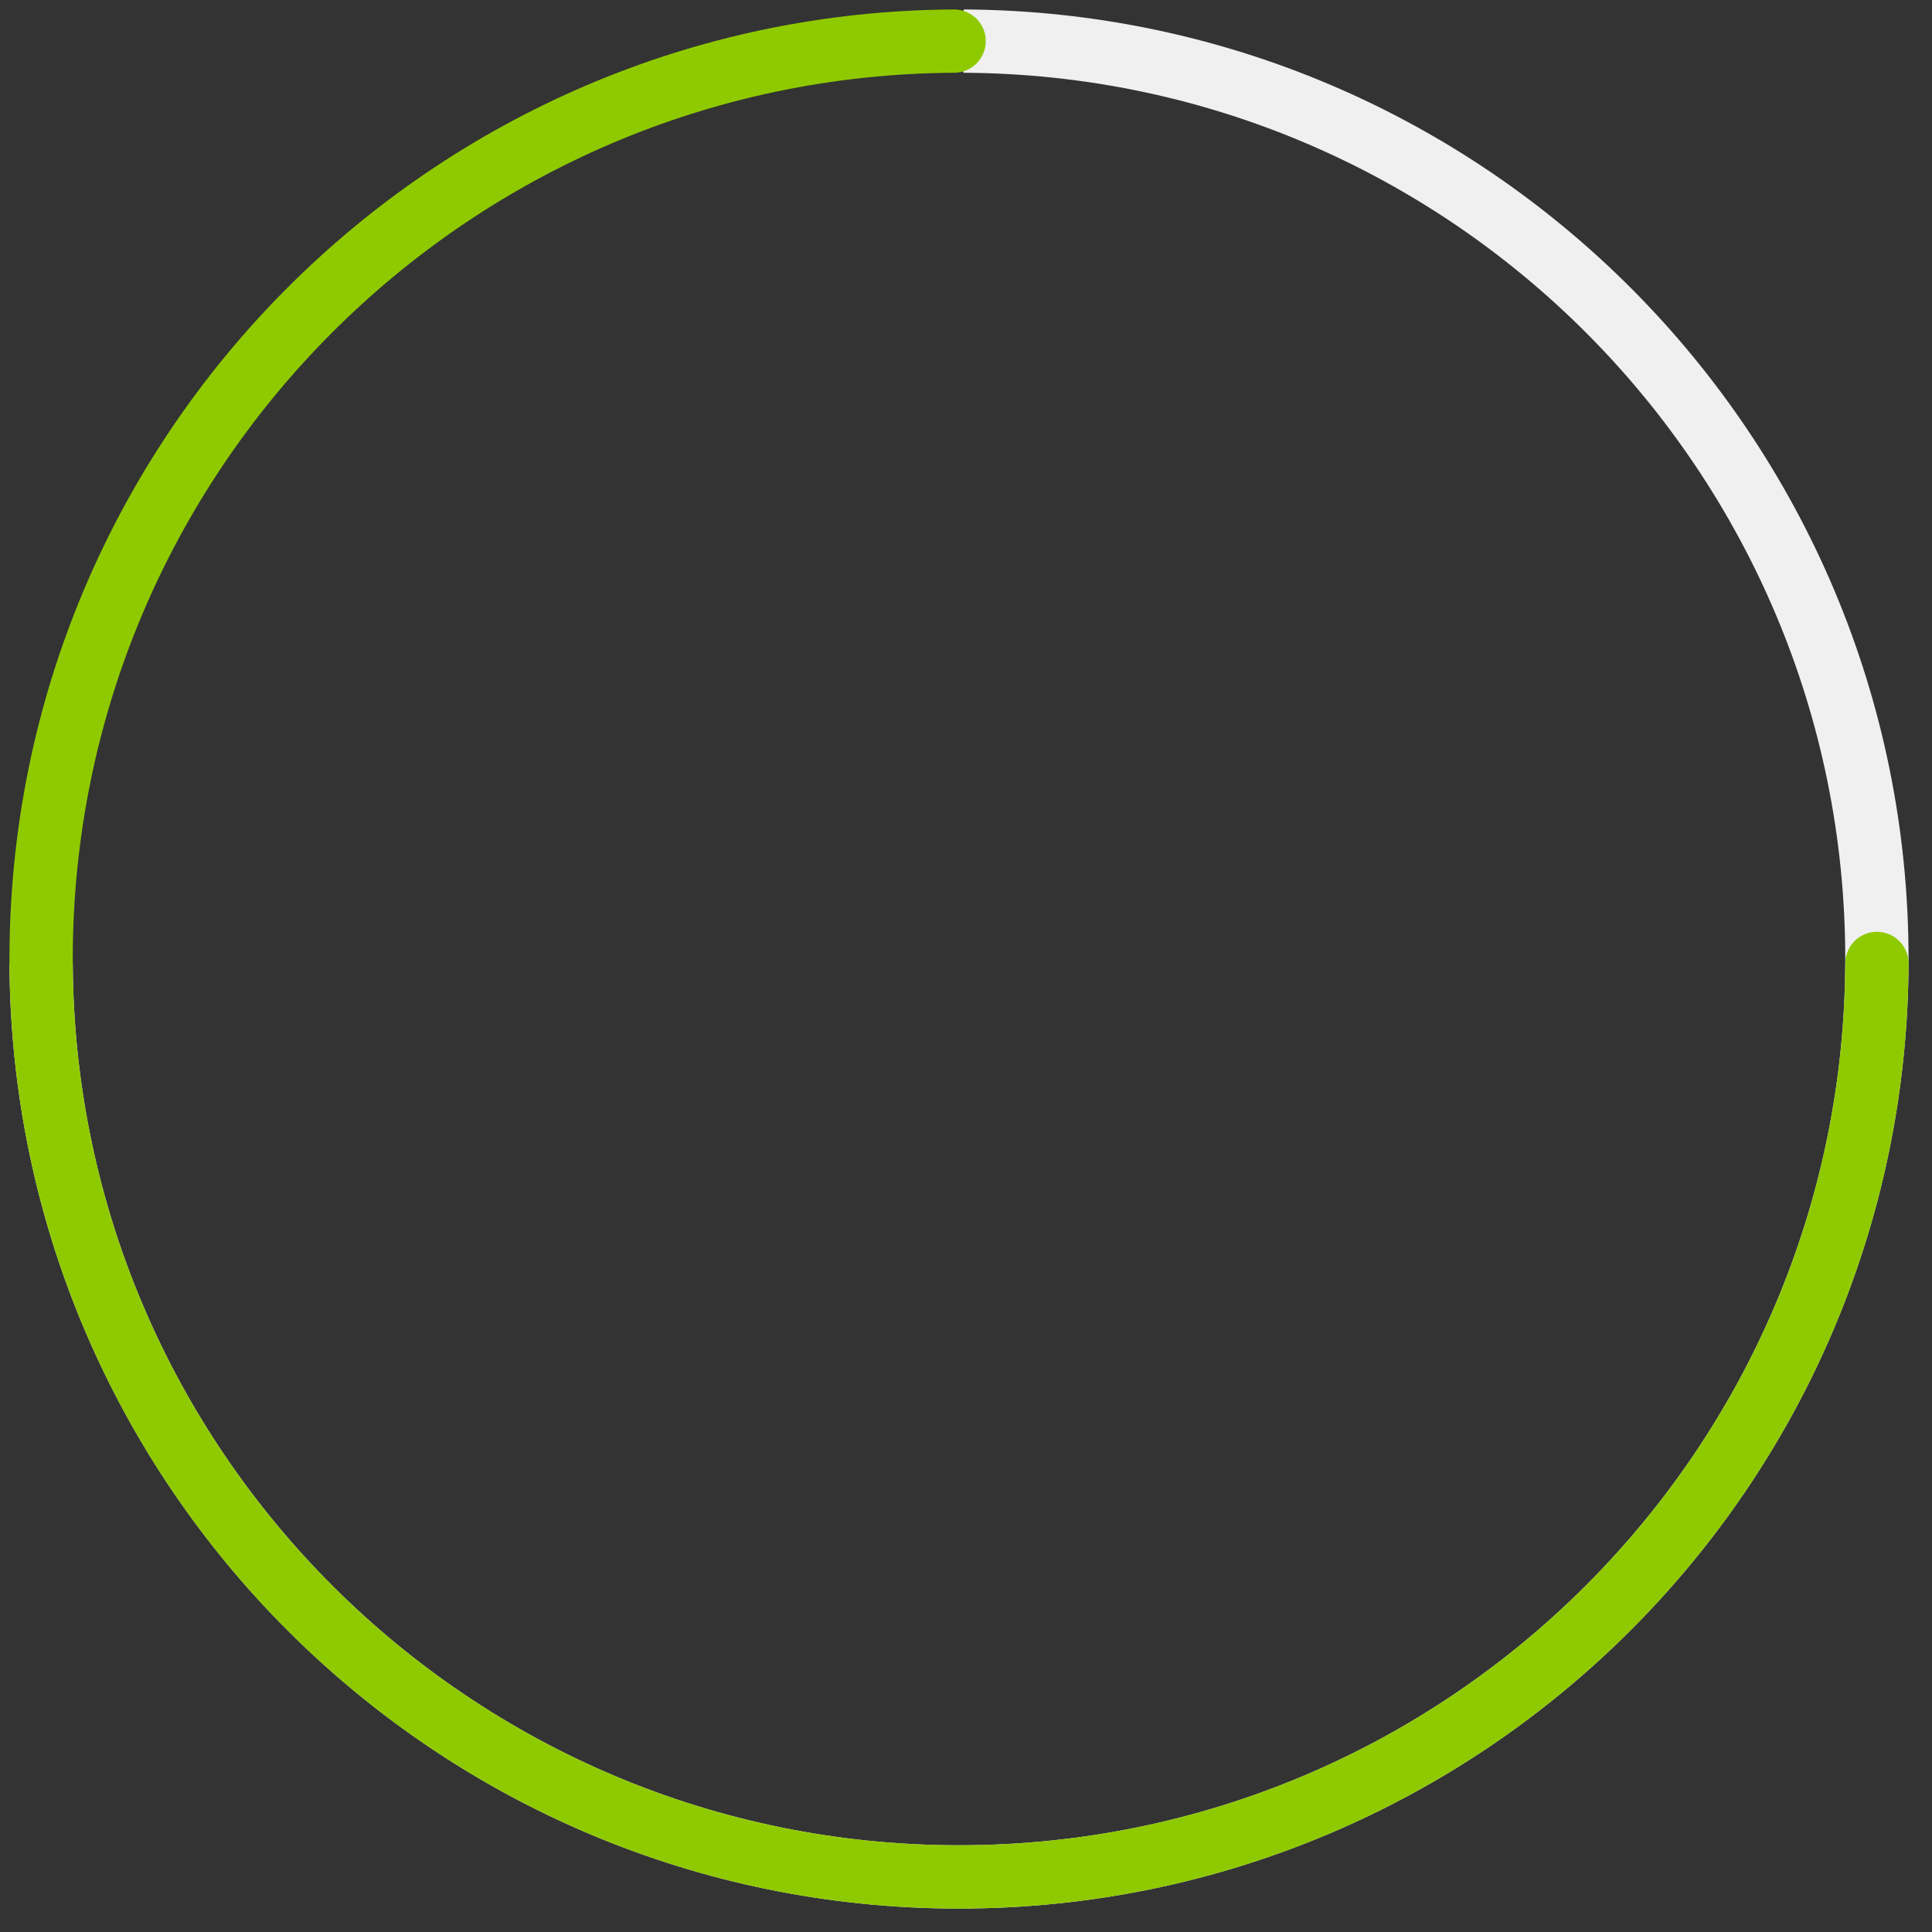 <?xml version="1.0" encoding="UTF-8"?>
<svg width="47px" height="47px" viewBox="0 0 47 47" version="1.1" xmlns="http://www.w3.org/2000/svg" xmlns:xlink="http://www.w3.org/1999/xlink">
    <rect x="0" y="0" width="47" height="47" fill="#333333" stroke="none"/>
    <!-- Generator: Sketch 55.1 (78136) - https://sketchapp.com -->
    <title>cargador</title>
    <desc>Created with Sketch.</desc>
    <g id="Page-1" stroke="none" stroke-width="1" fill="none" fill-rule="evenodd">
        <g id="DESKTOP--PLP-3-Copy" transform="translate(-660, -385)">
            <g id="cargador" transform="translate(661, 386)">
                <g id="Group-14">
                    <path d="M22.438,0 C34.721,0.058 44.66,10.033 44.66,22.33 C44.66,34.663 34.663,44.66 22.33,44.66 C10.039,44.66 0.066,34.727 0,22.449" id="Stroke-1" stroke="#F0F0F0" stroke-width="1.54"></path>
                    <path d="M44.66,22.438 C44.602,34.721 34.628,44.66 22.33,44.66 C9.997,44.66 0,34.663 0,22.33 C0,10.038 9.933,0.065 22.211,0" id="Stroke-3" stroke="#8FCA00" stroke-width="1.54" stroke-linecap="round" stroke-linejoin="round"></path>
                </g>
            </g>
        </g>
    </g>
</svg>